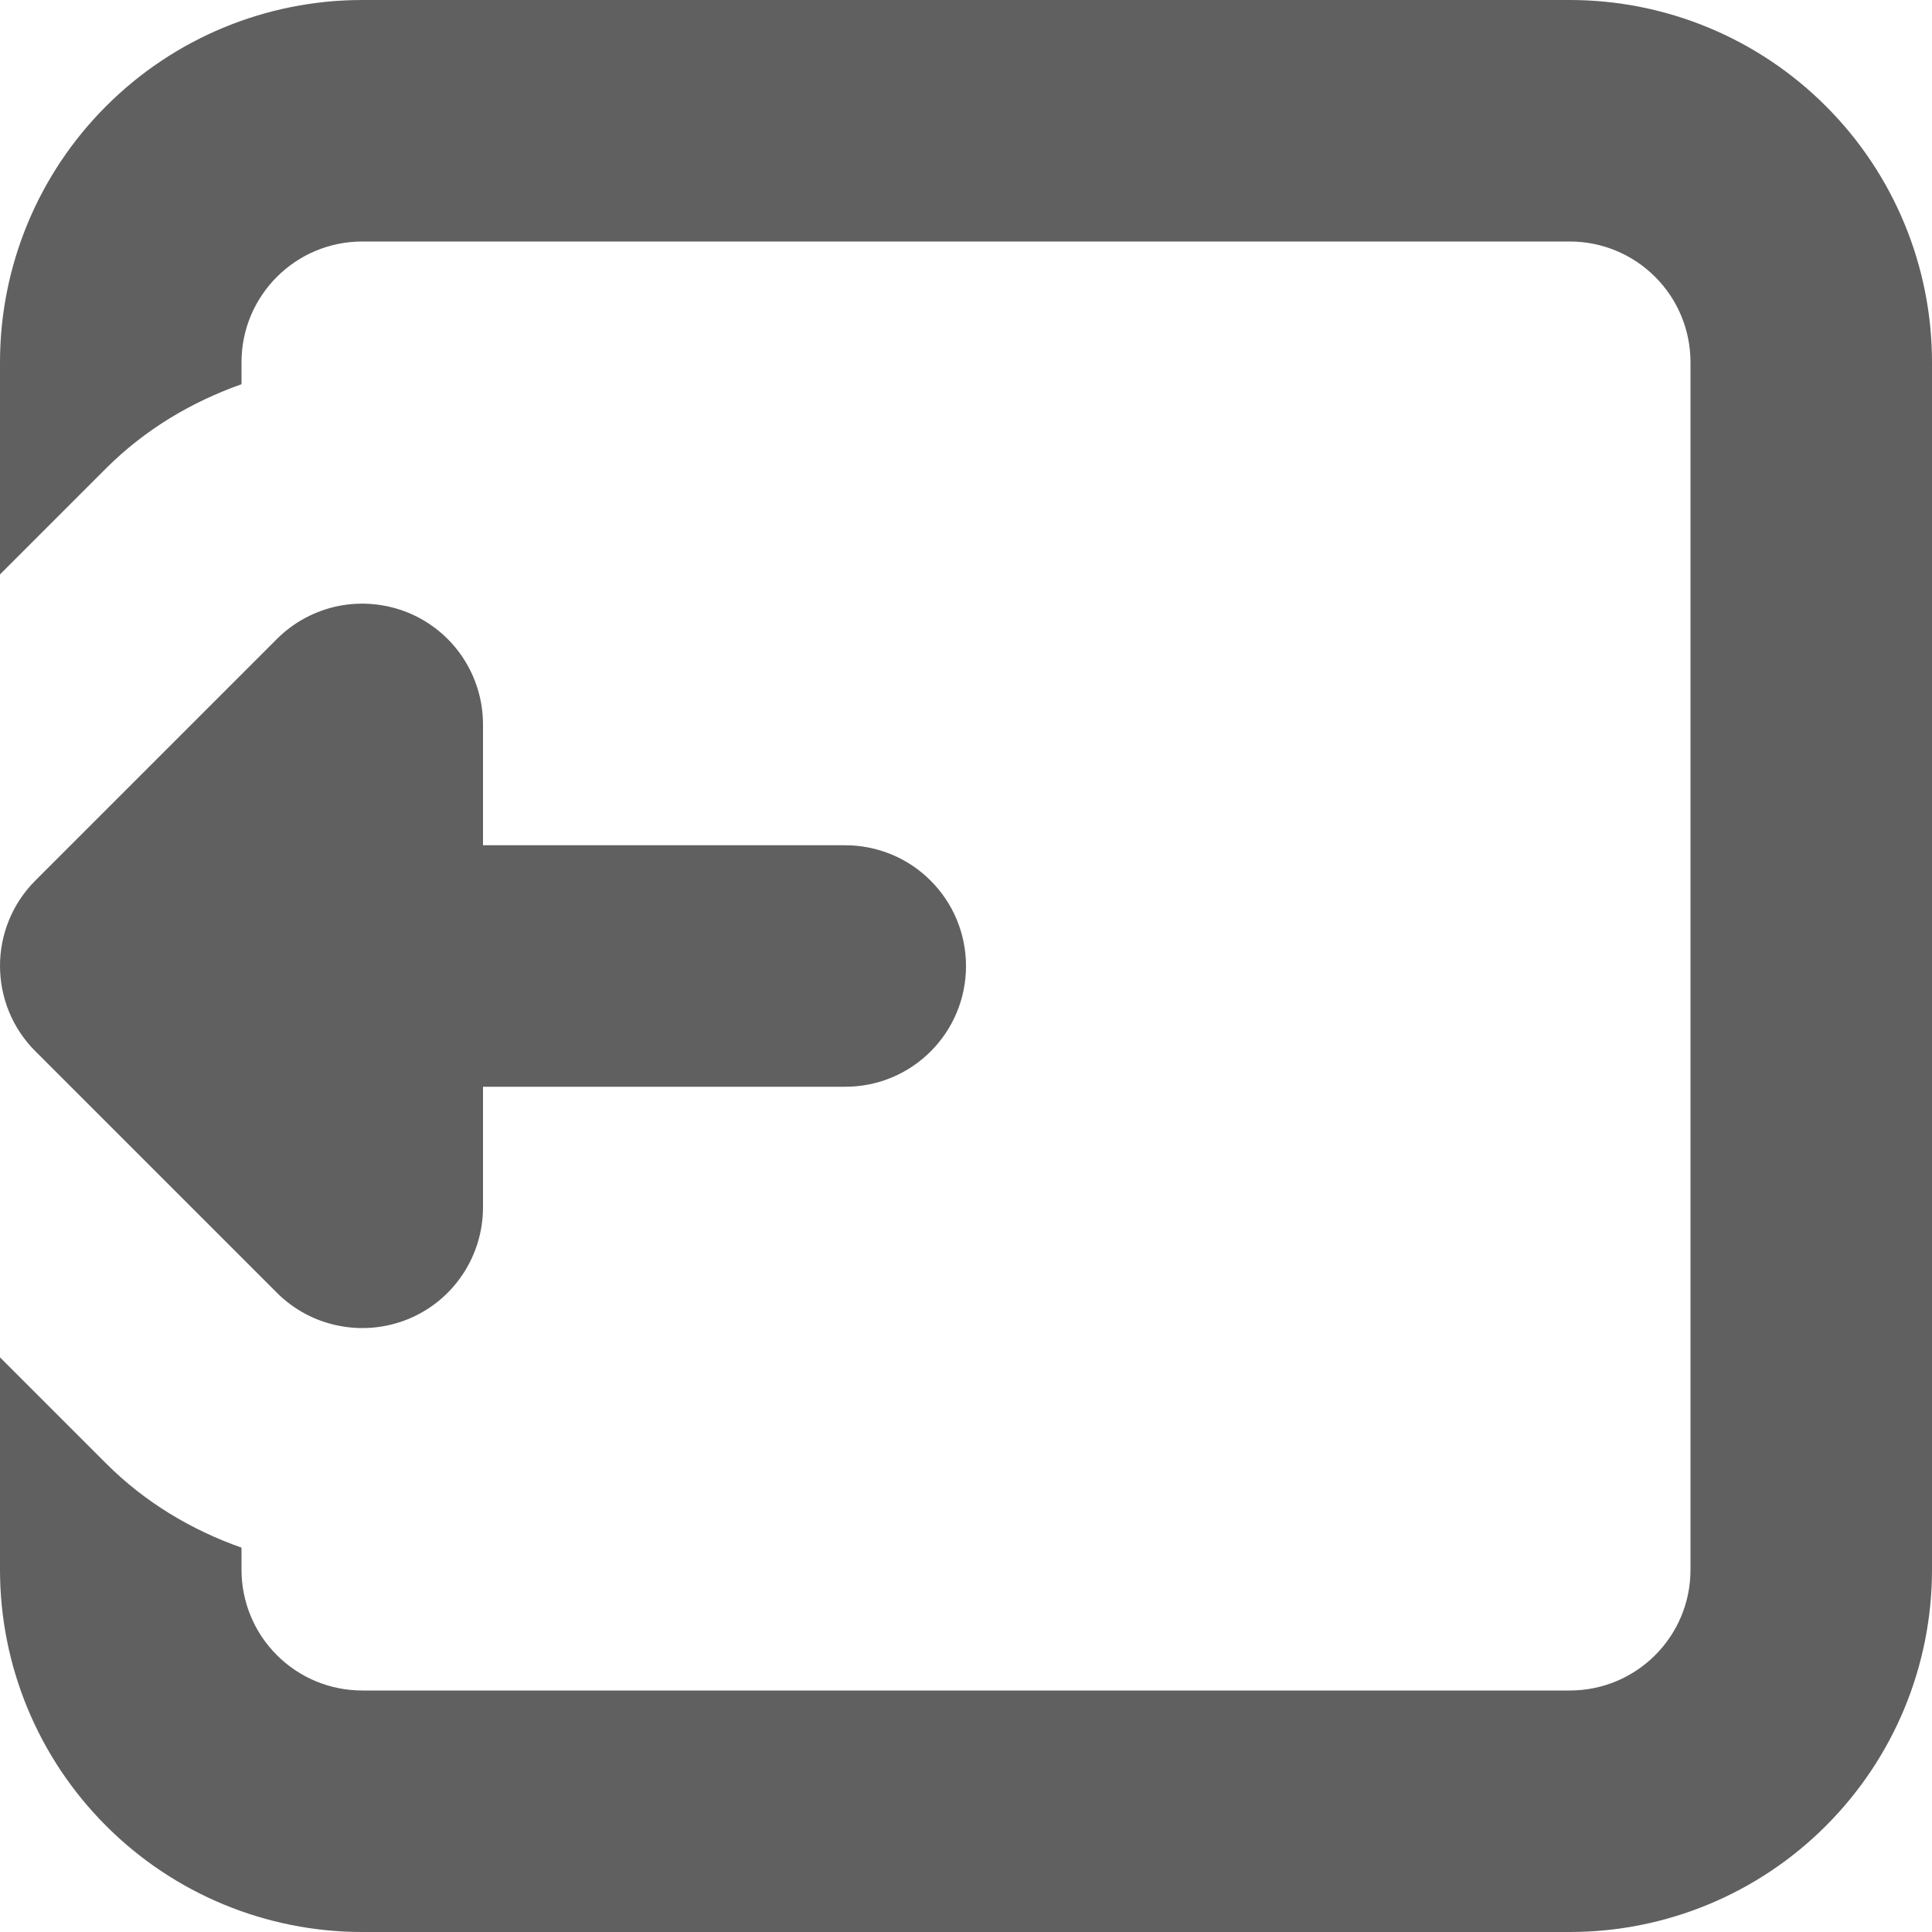 <svg width="16" height="16" viewBox="0 0 16 16" fill="none" xmlns="http://www.w3.org/2000/svg">
<path d="M13 0C13.796 0 14.559 0.316 15.121 0.879C15.684 1.441 16 2.204 16 3V13C16 13.796 15.684 14.559 15.121 15.121C14.559 15.684 13.796 16 13 16H3C2.204 16 1.441 15.684 0.879 15.121C0.316 14.559 3.98687e-07 13.796 3.98687e-07 13V11.241L0.879 12.12C1.2 12.441 1.584 12.67 2 12.817V13C2 13.265 2.105 13.52 2.293 13.707C2.48 13.895 2.735 14 3 14H13C13.553 14 14 13.553 14 13V3C14 2.735 13.895 2.48 13.707 2.293C13.52 2.105 13.265 2 13 2H3C2.448 2 2 2.448 2 3V3.182C1.585 3.329 1.201 3.557 0.879 3.878L3.98687e-07 4.757V3C3.98687e-07 2.204 0.316 1.441 0.879 0.879C1.441 0.316 2.204 0 3 0L13 0ZM3.383 5.075C3.566 5.151 3.722 5.279 3.832 5.444C3.941 5.608 4 5.801 4 5.999V7H7C7.265 7 7.52 7.105 7.707 7.293C7.895 7.48 8 7.735 8 8C8 8.553 7.553 9 7 9H4V9.999C4 10.403 3.756 10.769 3.383 10.923C3.2 10.998 2.999 11.018 2.805 10.979C2.611 10.941 2.433 10.846 2.293 10.706L0.293 8.706C0.2 8.613 0.126 8.503 0.076 8.382C0.026 8.26 -0 8.13 3.98687e-07 7.999C3.98687e-07 7.743 0.098 7.487 0.293 7.292L2.293 5.292C2.433 5.152 2.611 5.057 2.805 5.018C2.999 4.98 3.2 5 3.383 5.075Z" fill="#606060"/>
</svg>
